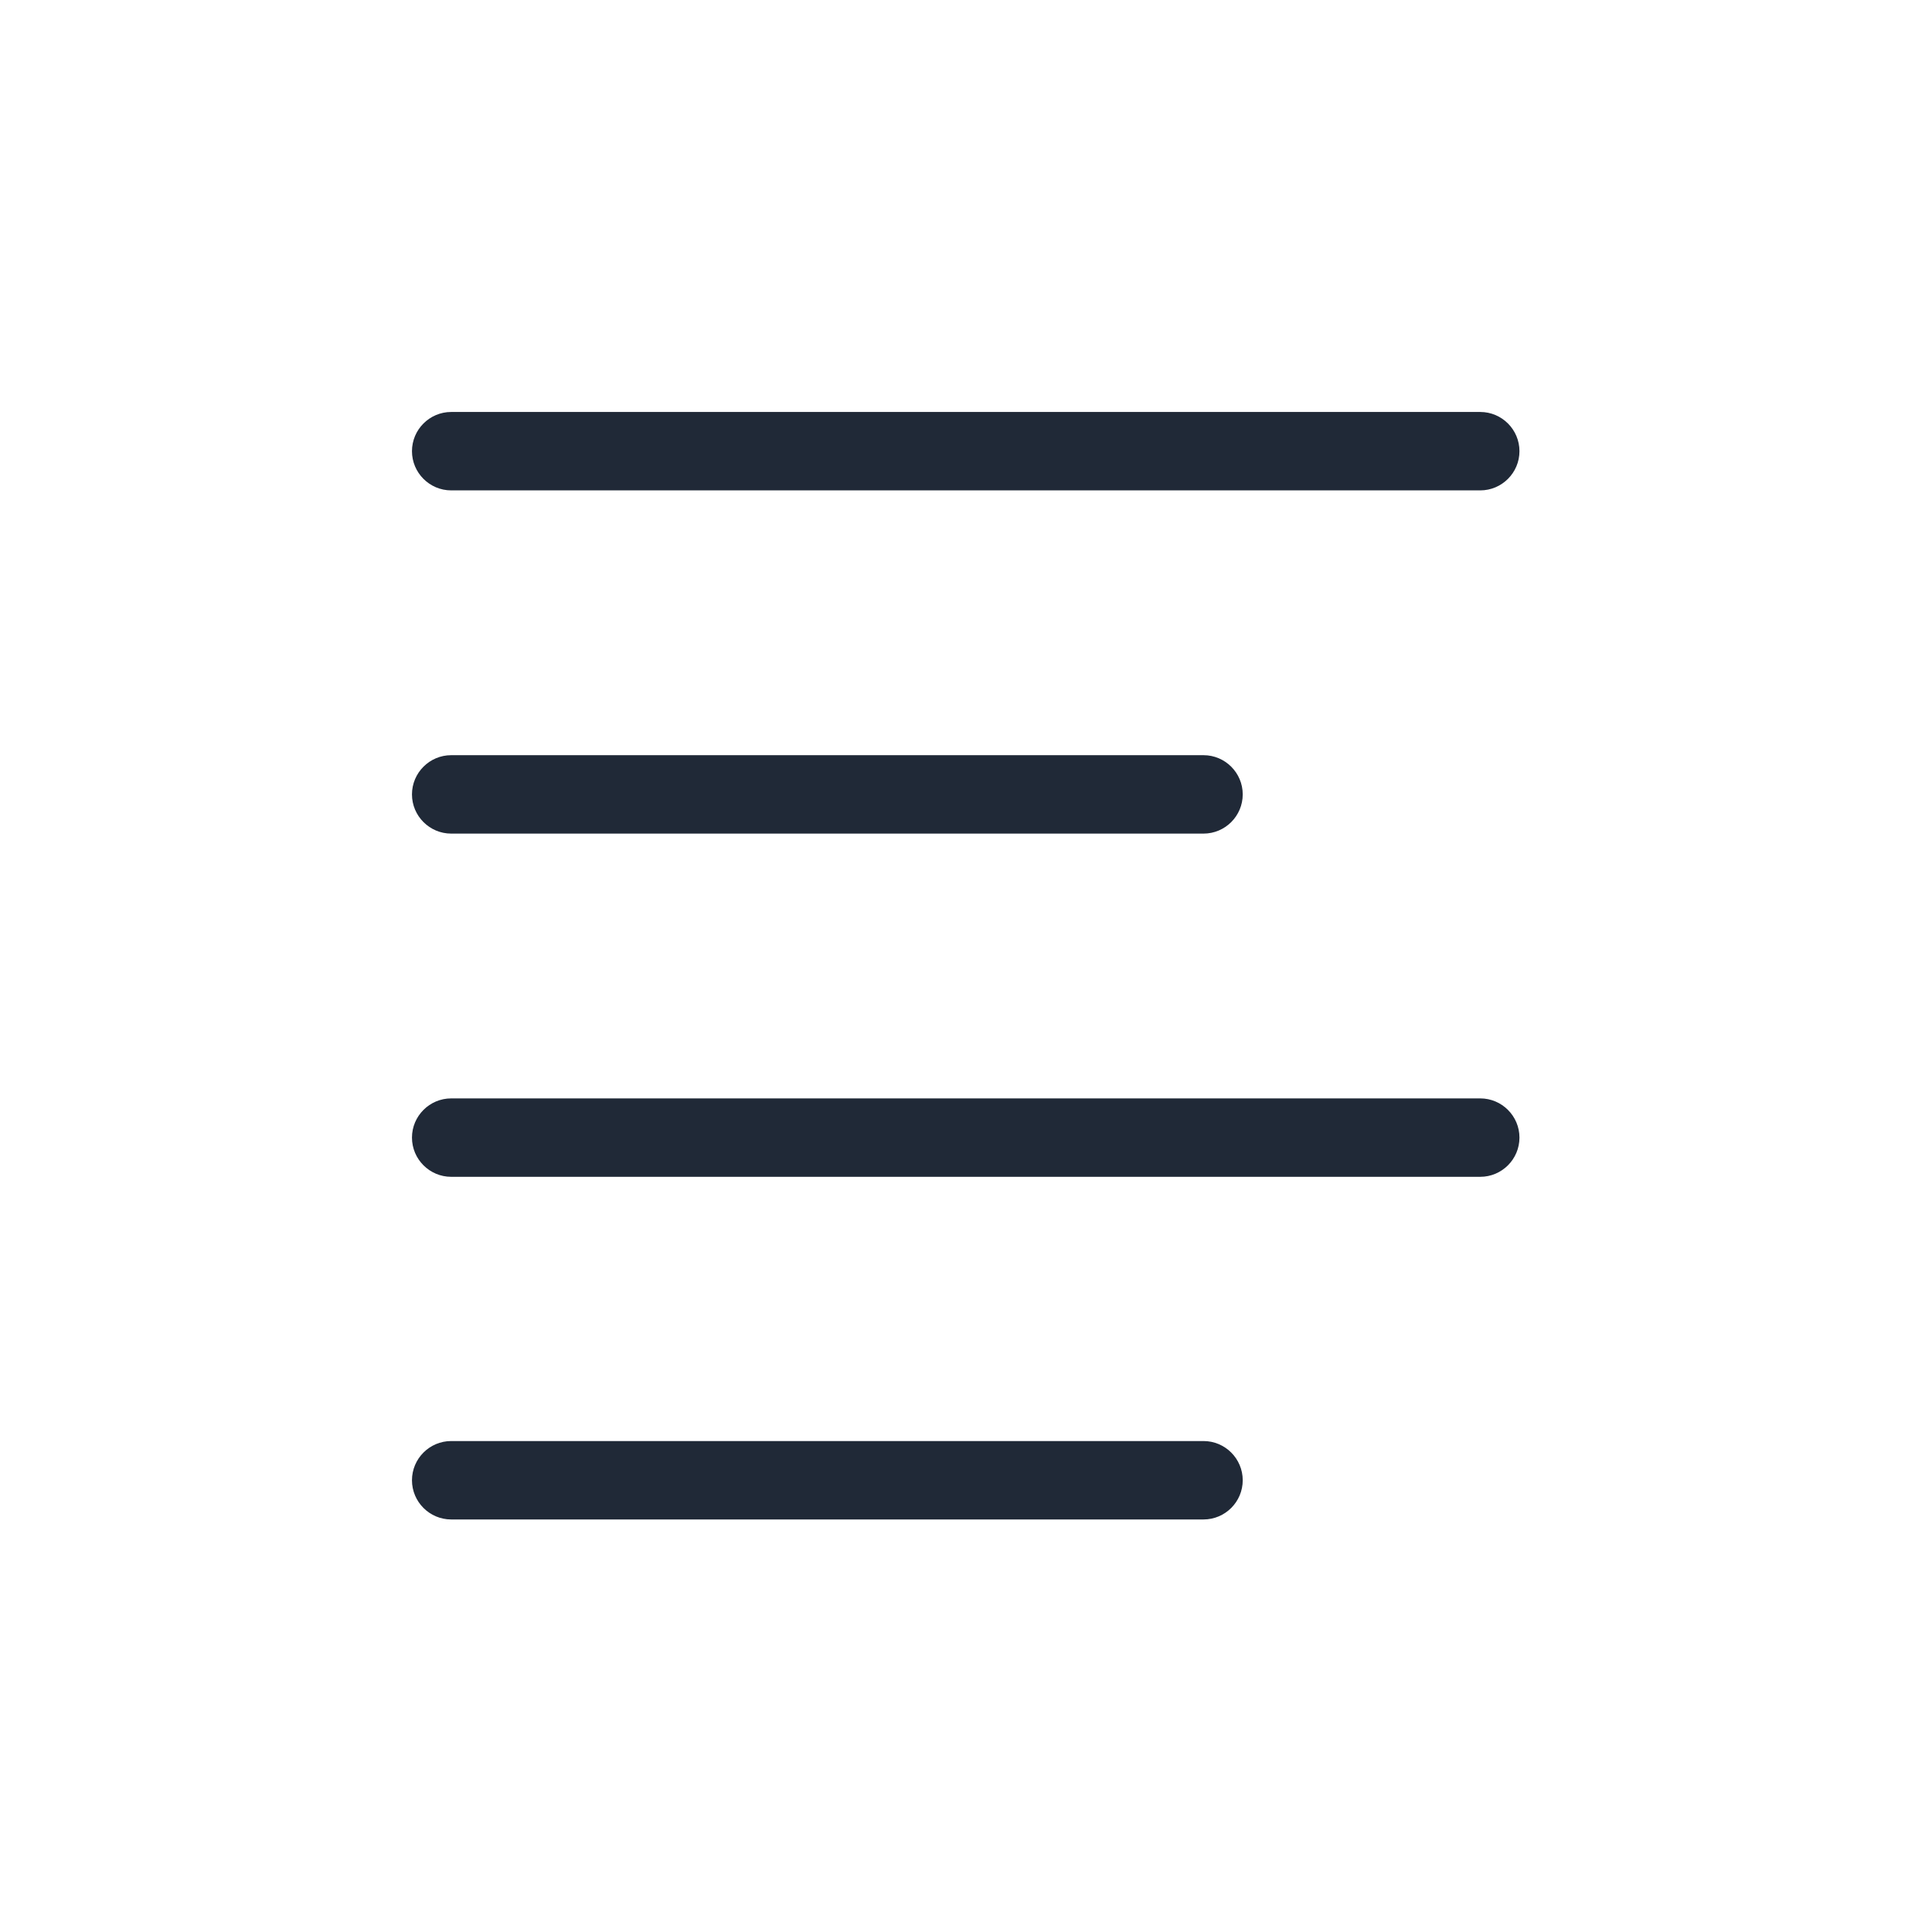 <?xml version="1.0" encoding="UTF-8"?><svg xmlns="http://www.w3.org/2000/svg" viewBox="0 0 34 34"><defs><style>.cls-1{fill:none;}.cls-2{fill:#202937;}</style></defs><g id="background"><rect class="cls-1" width="34" height="34"/></g><g id="icon"><g><path class="cls-2" d="m26.06,8.63H7.94c-.38,0-.69-.31-.69-.69s.31-.69.69-.69h18.11c.38,0,.69.31.69.69s-.31.69-.69.69Z"/><path class="cls-2" d="m26.06,20.71H7.94c-.38,0-.69-.31-.69-.69s.31-.69.69-.69h18.11c.38,0,.69.31.69.69s-.31.69-.69.69Z"/><path class="cls-2" d="m21.18,14.67H7.94c-.38,0-.69-.31-.69-.69s.31-.69.69-.69h13.24c.38,0,.69.31.69.69s-.31.69-.69.69Z"/><path class="cls-2" d="m21.18,26.74H7.94c-.38,0-.69-.31-.69-.69s.31-.69.69-.69h13.24c.38,0,.69.31.69.69s-.31.69-.69.69Z"/></g></g></svg>